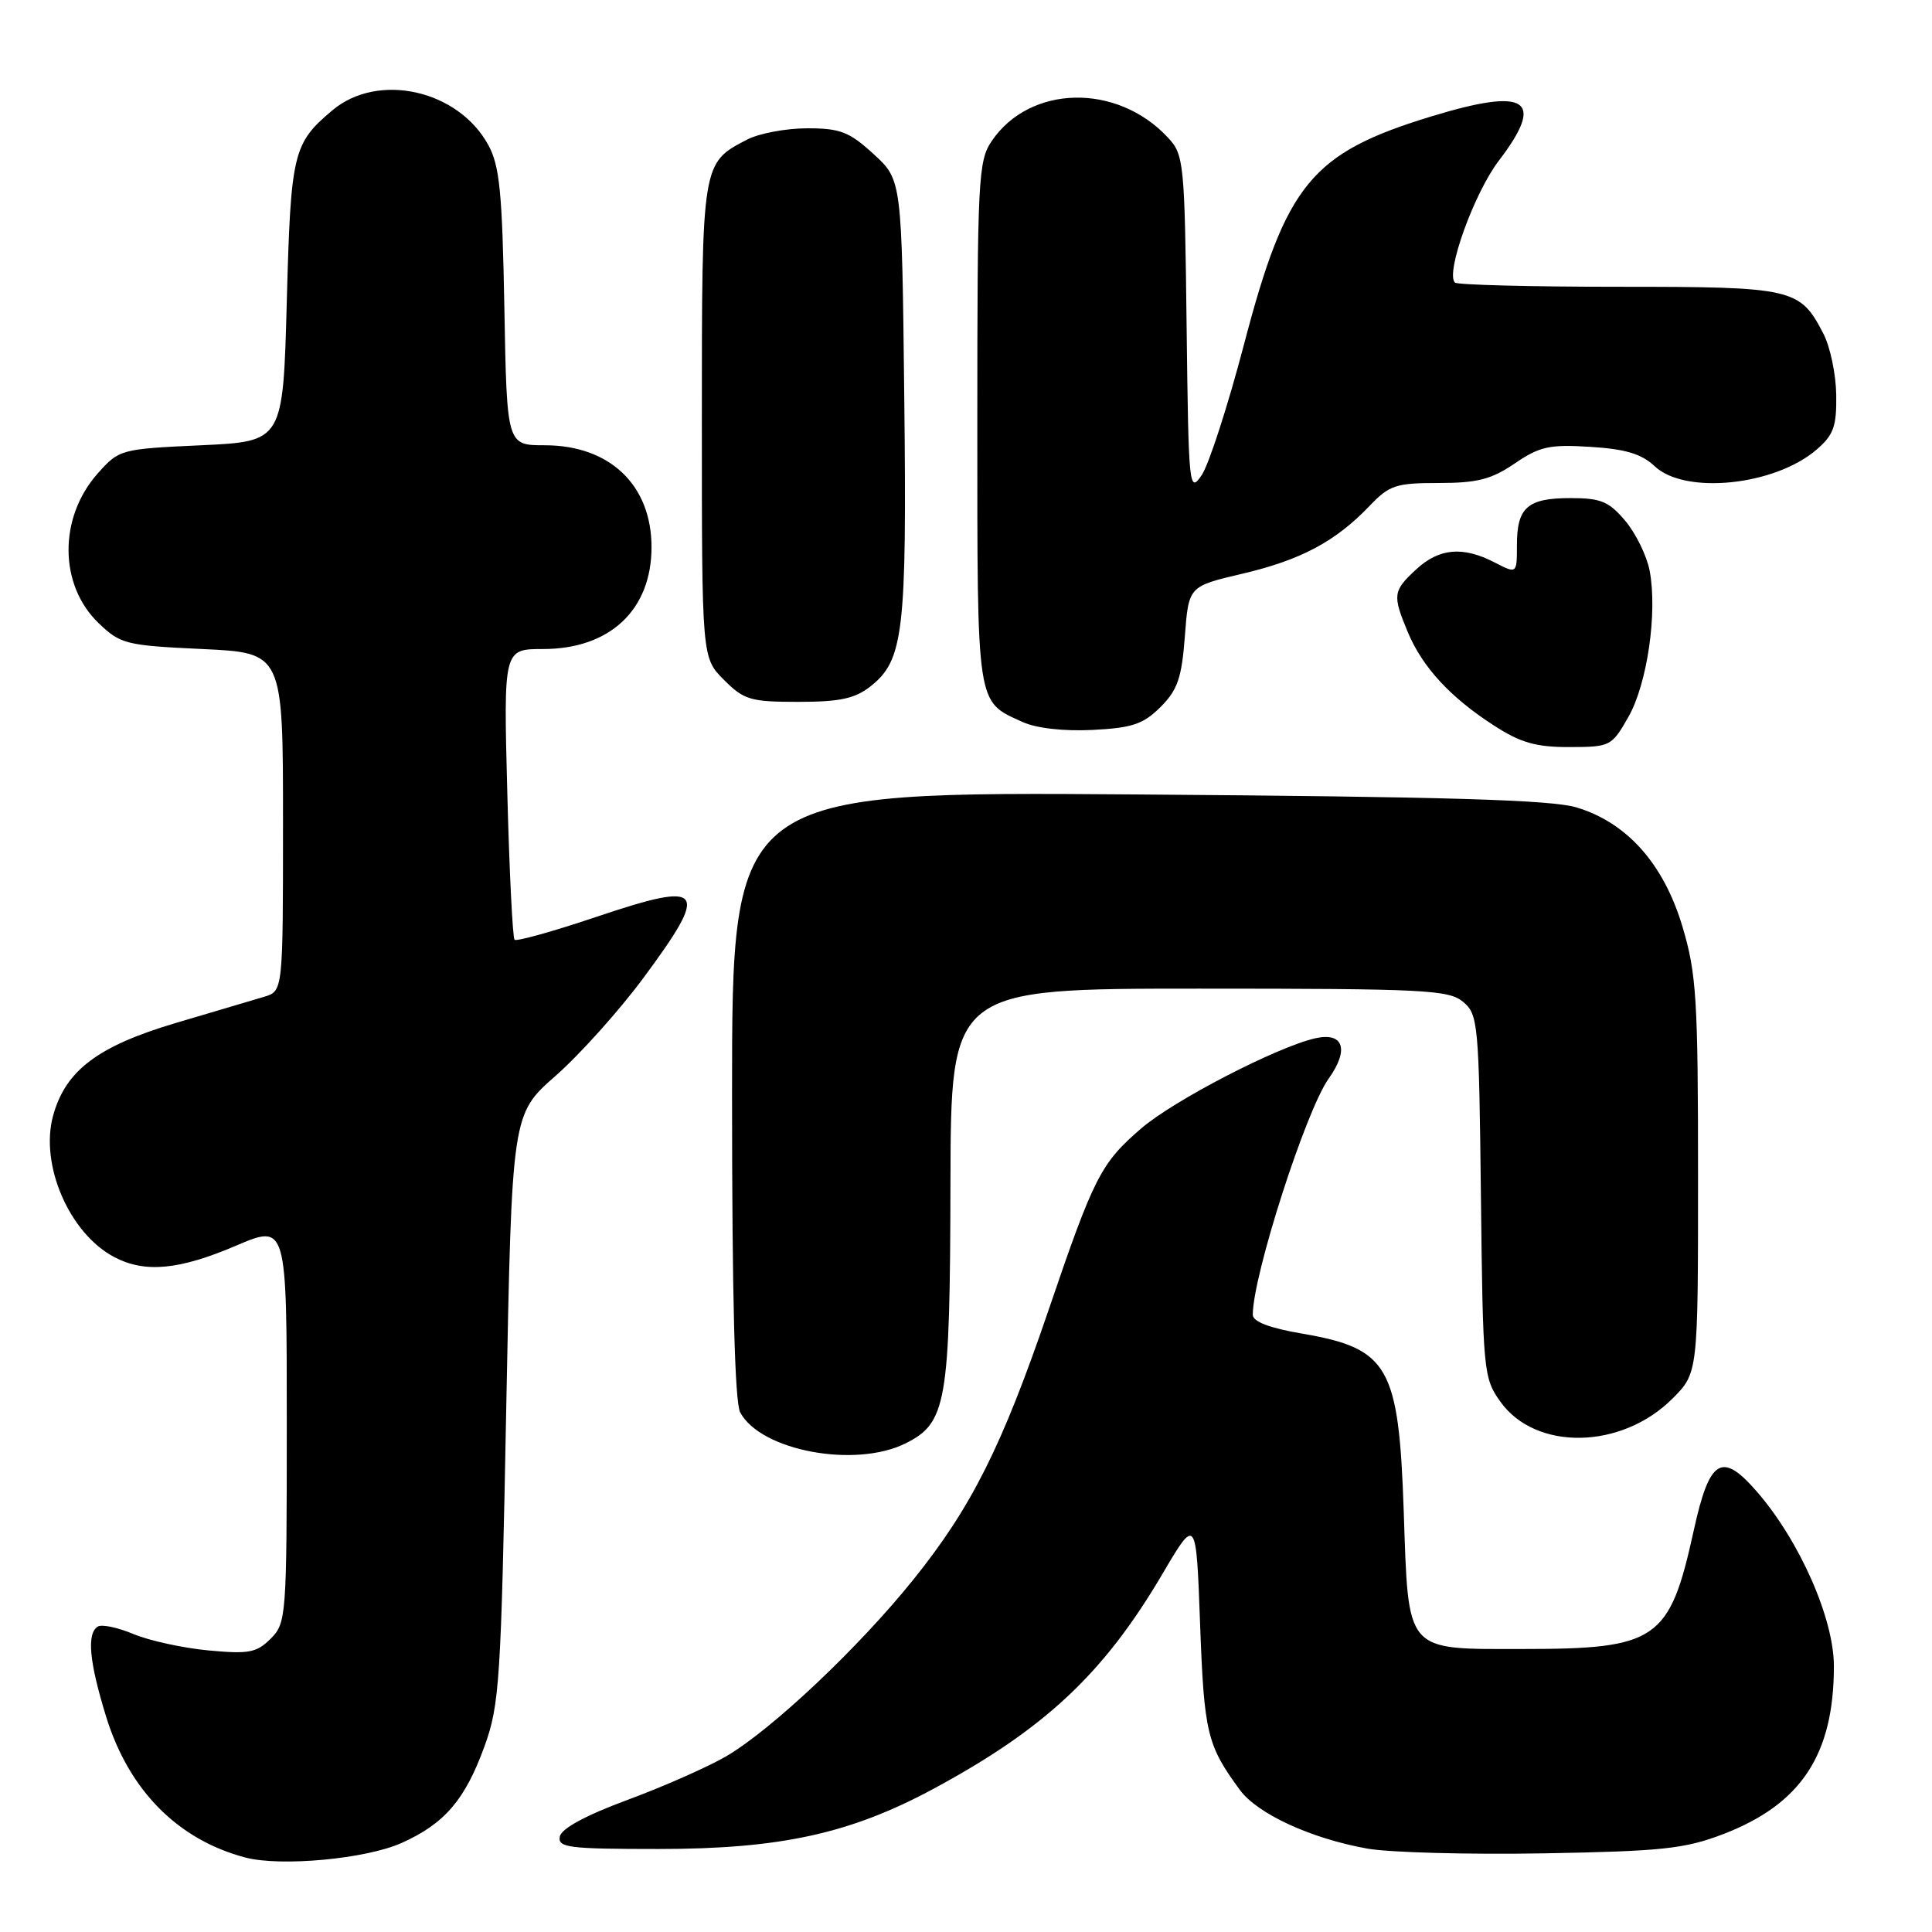 <?xml version="1.0" encoding="UTF-8" standalone="no"?>
<!DOCTYPE svg PUBLIC "-//W3C//DTD SVG 1.1//EN" "http://www.w3.org/Graphics/SVG/1.1/DTD/svg11.dtd" >
<svg xmlns="http://www.w3.org/2000/svg" xmlns:xlink="http://www.w3.org/1999/xlink" version="1.1" viewBox="0 0 256 256">
 <g >
 <path fill="currentColor"
d=" M 53.22 244.20 C 58.93 241.63 61.60 238.51 64.19 231.42 C 66.19 225.90 66.39 222.86 67.08 186.57 C 67.83 147.64 67.83 147.64 73.60 142.57 C 76.78 139.78 81.99 133.98 85.19 129.67 C 94.12 117.61 93.39 116.65 78.96 121.51 C 73.29 123.42 68.44 124.77 68.18 124.52 C 67.93 124.26 67.49 115.49 67.22 105.03 C 66.72 86.00 66.72 86.00 71.96 86.00 C 80.81 86.00 86.33 80.82 86.33 72.50 C 86.33 64.27 80.80 59.00 72.18 59.00 C 67.16 59.00 67.16 59.00 66.83 40.75 C 66.55 25.49 66.21 21.96 64.70 19.21 C 60.71 11.90 50.09 9.53 44.05 14.61 C 38.82 19.01 38.53 20.21 38.00 40.00 C 37.50 58.50 37.50 58.50 26.66 59.00 C 15.99 59.49 15.79 59.55 12.97 62.71 C 7.75 68.56 7.79 77.51 13.07 82.57 C 15.97 85.35 16.67 85.53 26.81 86.00 C 37.50 86.50 37.50 86.50 37.50 108.92 C 37.50 131.33 37.50 131.33 35.00 132.08 C 33.62 132.48 28.36 134.05 23.29 135.55 C 12.96 138.62 8.69 141.84 7.04 147.82 C 5.24 154.34 9.21 163.49 15.20 166.60 C 19.24 168.70 23.75 168.27 31.25 165.07 C 38.00 162.19 38.00 162.19 38.00 188.59 C 38.00 214.21 37.94 215.06 35.87 217.13 C 34.00 219.00 32.97 219.19 27.62 218.69 C 24.25 218.37 19.79 217.40 17.71 216.53 C 15.62 215.65 13.48 215.20 12.96 215.53 C 11.47 216.45 11.82 220.19 14.06 227.46 C 17.07 237.21 23.54 243.76 32.50 246.13 C 37.20 247.37 48.50 246.32 53.22 244.20 Z  M 228.31 243.04 C 238.66 239.07 243.00 232.50 243.00 220.77 C 243.00 214.46 238.45 204.15 232.78 197.63 C 228.13 192.28 226.51 193.29 224.42 202.84 C 221.23 217.36 219.59 218.50 201.78 218.50 C 186.06 218.50 186.65 219.18 186.00 200.22 C 185.35 181.04 184.00 178.68 172.59 176.72 C 168.20 175.97 166.00 175.13 166.00 174.21 C 166.00 169.04 173.02 147.18 176.05 142.93 C 178.81 139.06 178.03 136.73 174.27 137.58 C 169.16 138.75 155.54 145.80 151.22 149.52 C 145.87 154.13 144.96 155.90 138.93 173.62 C 132.78 191.64 128.72 199.74 121.02 209.31 C 113.80 218.30 102.28 229.17 96.24 232.71 C 93.84 234.11 87.97 236.71 83.19 238.48 C 77.64 240.53 74.38 242.29 74.18 243.35 C 73.89 244.82 75.33 245.00 87.27 245.00 C 103.40 245.00 112.68 242.97 123.74 237.00 C 138.49 229.04 146.26 221.75 154.02 208.57 C 158.50 200.96 158.50 200.96 159.02 215.23 C 159.55 229.65 159.94 231.26 164.30 237.19 C 166.64 240.36 173.73 243.62 181.18 244.95 C 184.11 245.47 194.60 245.75 204.50 245.58 C 220.23 245.30 223.23 244.98 228.31 243.04 Z  M 120.00 191.25 C 125.43 188.54 125.88 185.93 125.94 156.75 C 126.00 131.00 126.00 131.00 158.89 131.00 C 188.75 131.00 191.97 131.16 193.87 132.75 C 195.86 134.42 195.97 135.56 196.23 158.50 C 196.49 181.72 196.57 182.60 198.80 185.72 C 203.47 192.28 214.86 192.08 221.61 185.32 C 225.00 181.93 225.00 181.93 225.00 155.82 C 225.00 132.37 224.79 129.01 222.94 122.80 C 220.46 114.48 215.61 109.02 208.91 106.99 C 205.55 105.98 191.68 105.57 150.75 105.27 C 97.00 104.87 97.00 104.87 97.00 145.00 C 97.00 171.84 97.36 185.80 98.08 187.15 C 100.80 192.24 113.33 194.58 120.00 191.25 Z  M 215.76 95.02 C 218.26 90.65 219.64 81.21 218.59 75.64 C 218.22 73.67 216.77 70.70 215.37 69.03 C 213.20 66.45 212.13 66.00 208.11 66.00 C 202.40 66.00 201.00 67.23 201.00 72.23 C 201.00 76.05 201.00 76.05 198.05 74.53 C 193.85 72.35 190.69 72.63 187.65 75.45 C 184.56 78.31 184.49 78.84 186.55 83.78 C 188.49 88.41 192.19 92.42 197.95 96.13 C 201.48 98.42 203.53 99.00 207.95 98.99 C 213.37 98.98 213.55 98.89 215.76 95.02 Z  M 153.78 93.68 C 156.04 91.42 156.58 89.84 157.00 84.32 C 157.50 77.69 157.50 77.69 164.58 76.03 C 172.35 74.21 176.94 71.77 181.44 67.07 C 184.10 64.28 184.95 64.00 190.64 64.00 C 195.74 64.00 197.62 63.52 200.71 61.41 C 204.01 59.16 205.31 58.87 210.72 59.21 C 215.40 59.50 217.52 60.14 219.28 61.80 C 223.30 65.57 235.15 64.35 240.69 59.59 C 242.97 57.63 243.37 56.51 243.31 52.31 C 243.27 49.59 242.51 45.95 241.62 44.24 C 238.50 38.19 237.66 38.00 214.44 38.00 C 202.83 38.00 193.08 37.75 192.78 37.44 C 191.51 36.18 195.33 25.58 198.59 21.31 C 204.82 13.15 202.39 11.54 189.71 15.41 C 173.76 20.27 170.42 24.33 164.83 45.66 C 162.70 53.77 160.18 61.56 159.23 62.96 C 157.56 65.41 157.49 64.68 157.23 43.04 C 156.97 21.38 156.88 20.50 154.73 18.20 C 147.99 10.98 136.46 11.23 131.40 18.70 C 129.62 21.32 129.50 23.77 129.50 56.10 C 129.50 93.95 129.34 92.87 135.50 95.67 C 137.32 96.50 140.96 96.91 144.78 96.72 C 150.04 96.45 151.49 95.96 153.78 93.68 Z  M 115.34 90.95 C 119.73 87.49 120.17 83.79 119.82 52.67 C 119.50 23.84 119.50 23.84 115.76 20.42 C 112.54 17.47 111.34 17.00 106.97 17.00 C 104.18 17.00 100.60 17.67 99.01 18.49 C 92.98 21.61 93.00 21.48 93.00 55.80 C 93.00 87.15 93.00 87.15 95.92 90.08 C 98.59 92.75 99.45 93.00 105.79 93.00 C 111.28 93.00 113.28 92.57 115.34 90.95 Z "/>
</g>
</svg>